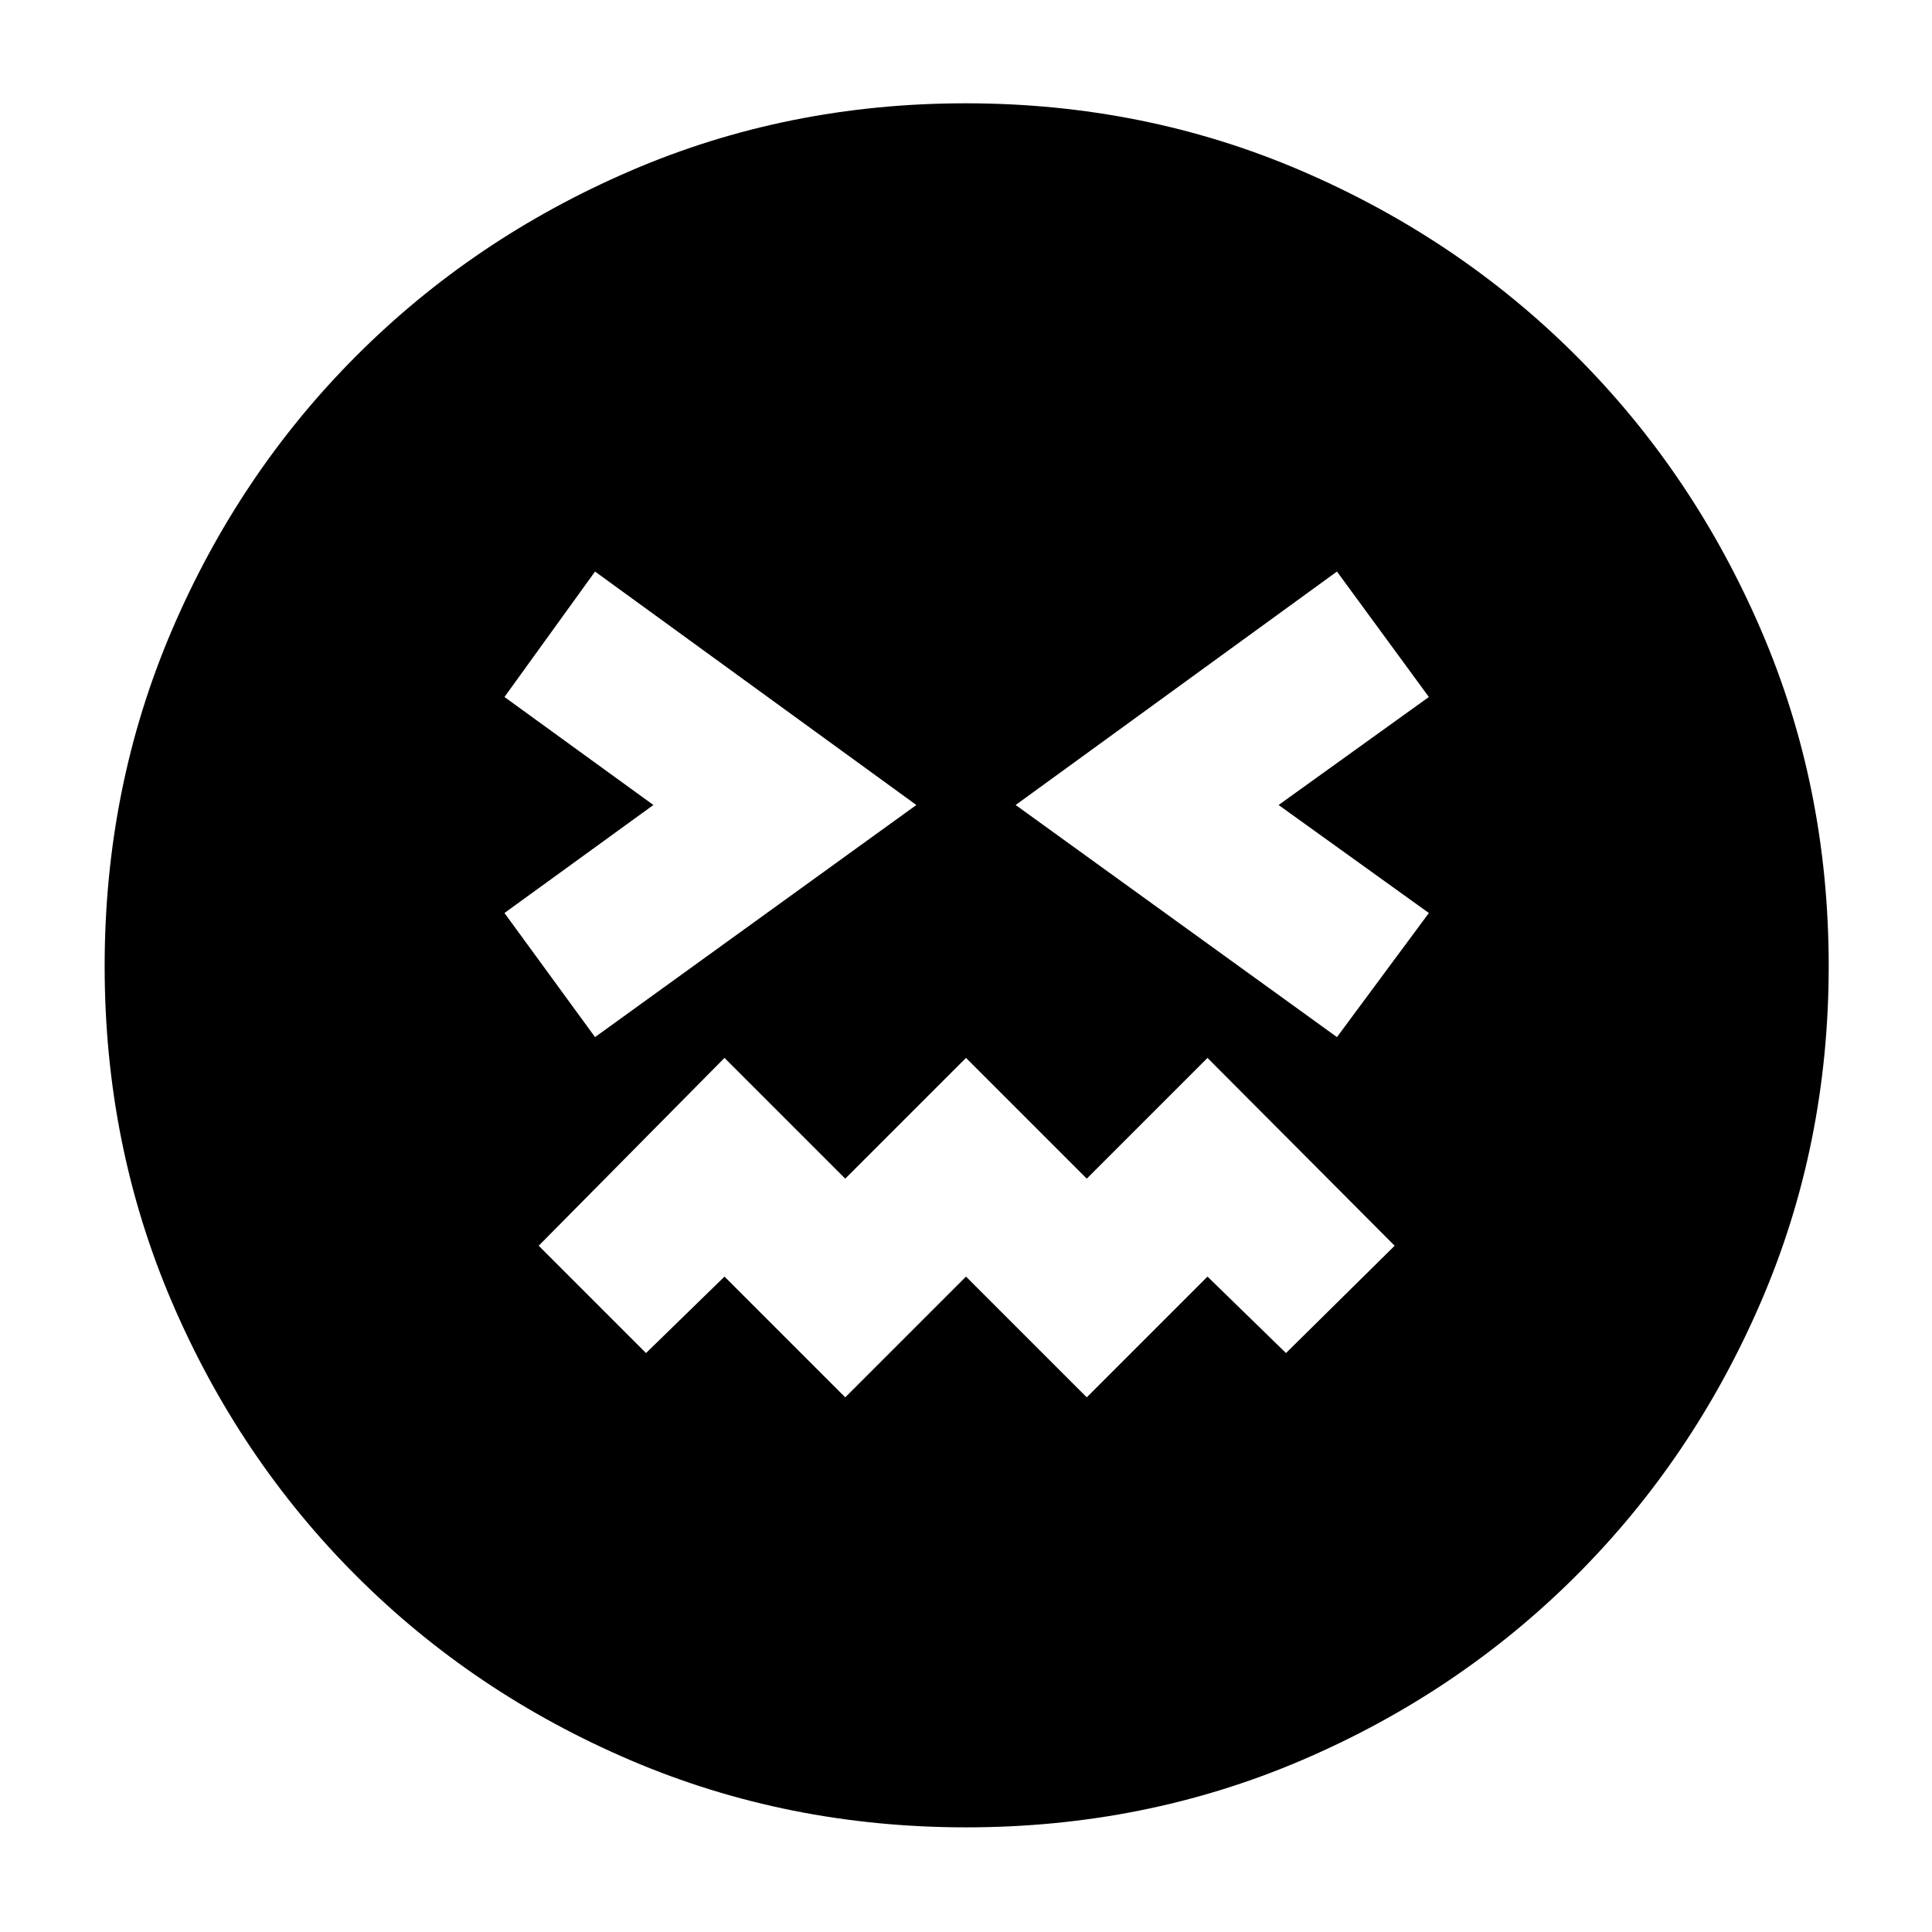 <svg xmlns="http://www.w3.org/2000/svg" height="40" viewBox="0 -960 960 960" width="40"><path d="M480.09-52q-88.76 0-166.76-33.33-78-33.34-136.33-91.67-58.33-58.33-91.67-136.24Q52-391.15 52-479.91q0-88.76 33.33-166.76 33.34-78 91.57-136.36 58.22-58.37 136.18-92 77.96-33.64 166.77-33.64 88.82 0 166.9 33.58 78.07 33.58 136.39 91.86 58.32 58.28 91.92 136.31 33.61 78.03 33.61 166.92 0 88.85-33.64 166.84-33.63 77.99-92 136.24-58.36 58.25-136.27 91.59Q568.85-52 480.09-52ZM295.67-444.67 455.33-560 295.67-676l-45 62.33 74 53.67-74 53.67 45 61.66Zm124.33 179 60-60 60 60 60-60 39 38L693-341l-93-93.33-60 60-60-60-60 60-60-60L267.67-341 321-287.67l39-38 60 60Zm244.33-179L710-506.33 635.33-560 710-613.67 664.33-676 504.67-560l159.66 115.33Z"/></svg>